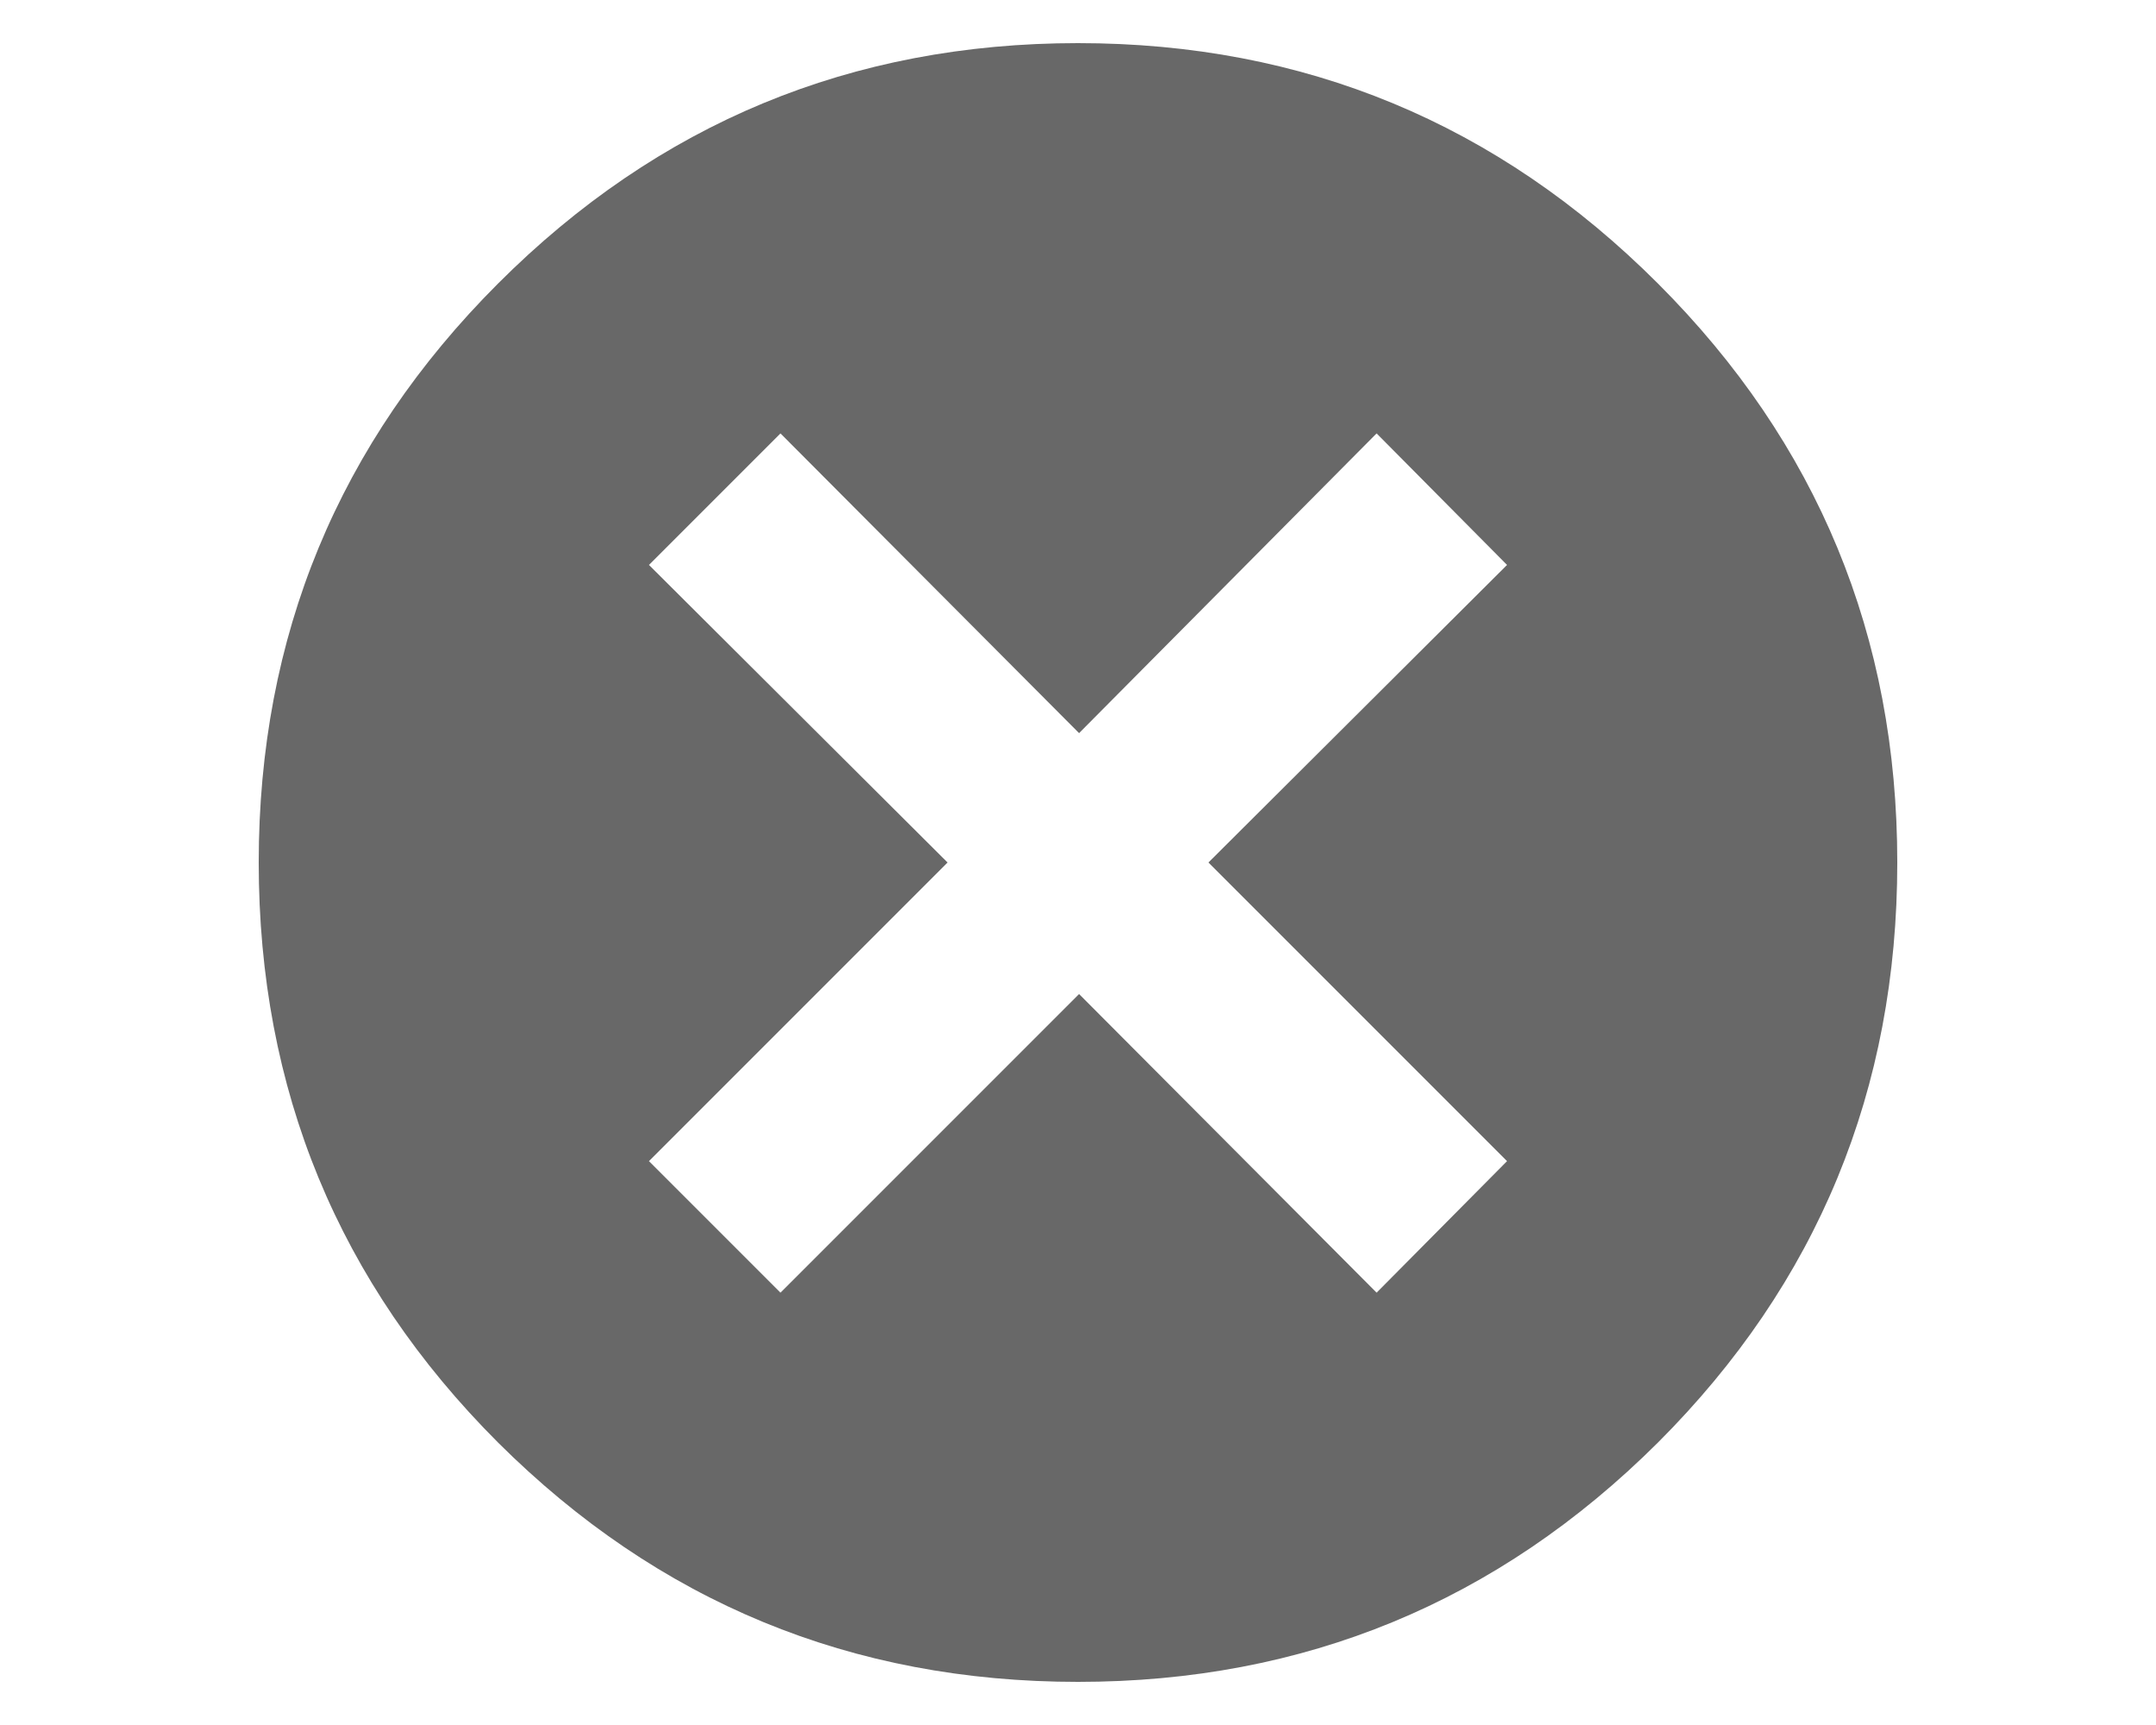 <?xml version="1.0" encoding="utf-8"?>
<!-- Generated by IcoMoon.io -->
<!DOCTYPE svg PUBLIC "-//W3C//DTD SVG 1.1//EN" "http://www.w3.org/Graphics/SVG/1.1/DTD/svg11.dtd">
<svg version="1.1" xmlns="http://www.w3.org/2000/svg" xmlns:xlink="http://www.w3.org/1999/xlink" width="40" height="32" viewBox="0 0 40 32">
<path fill="#686868" d="M30.76 5.26q-4.46-4.46-10.76-4.46t-10.76 4.46q-4.44 4.44-4.44 10.74 0 6.32 4.44 10.76 4.46 4.44 10.76 4.44t10.76-4.44q4.44-4.44 4.44-10.76 0-6.3-4.44-10.74zM20.020 13.6l5.52-5.56 2.42 2.44-5.54 5.52 5.54 5.54-2.42 2.44-5.52-5.54-5.54 5.54-2.44-2.44 5.54-5.54-5.54-5.52 2.44-2.44 5.54 5.56z"></path>
</svg>
